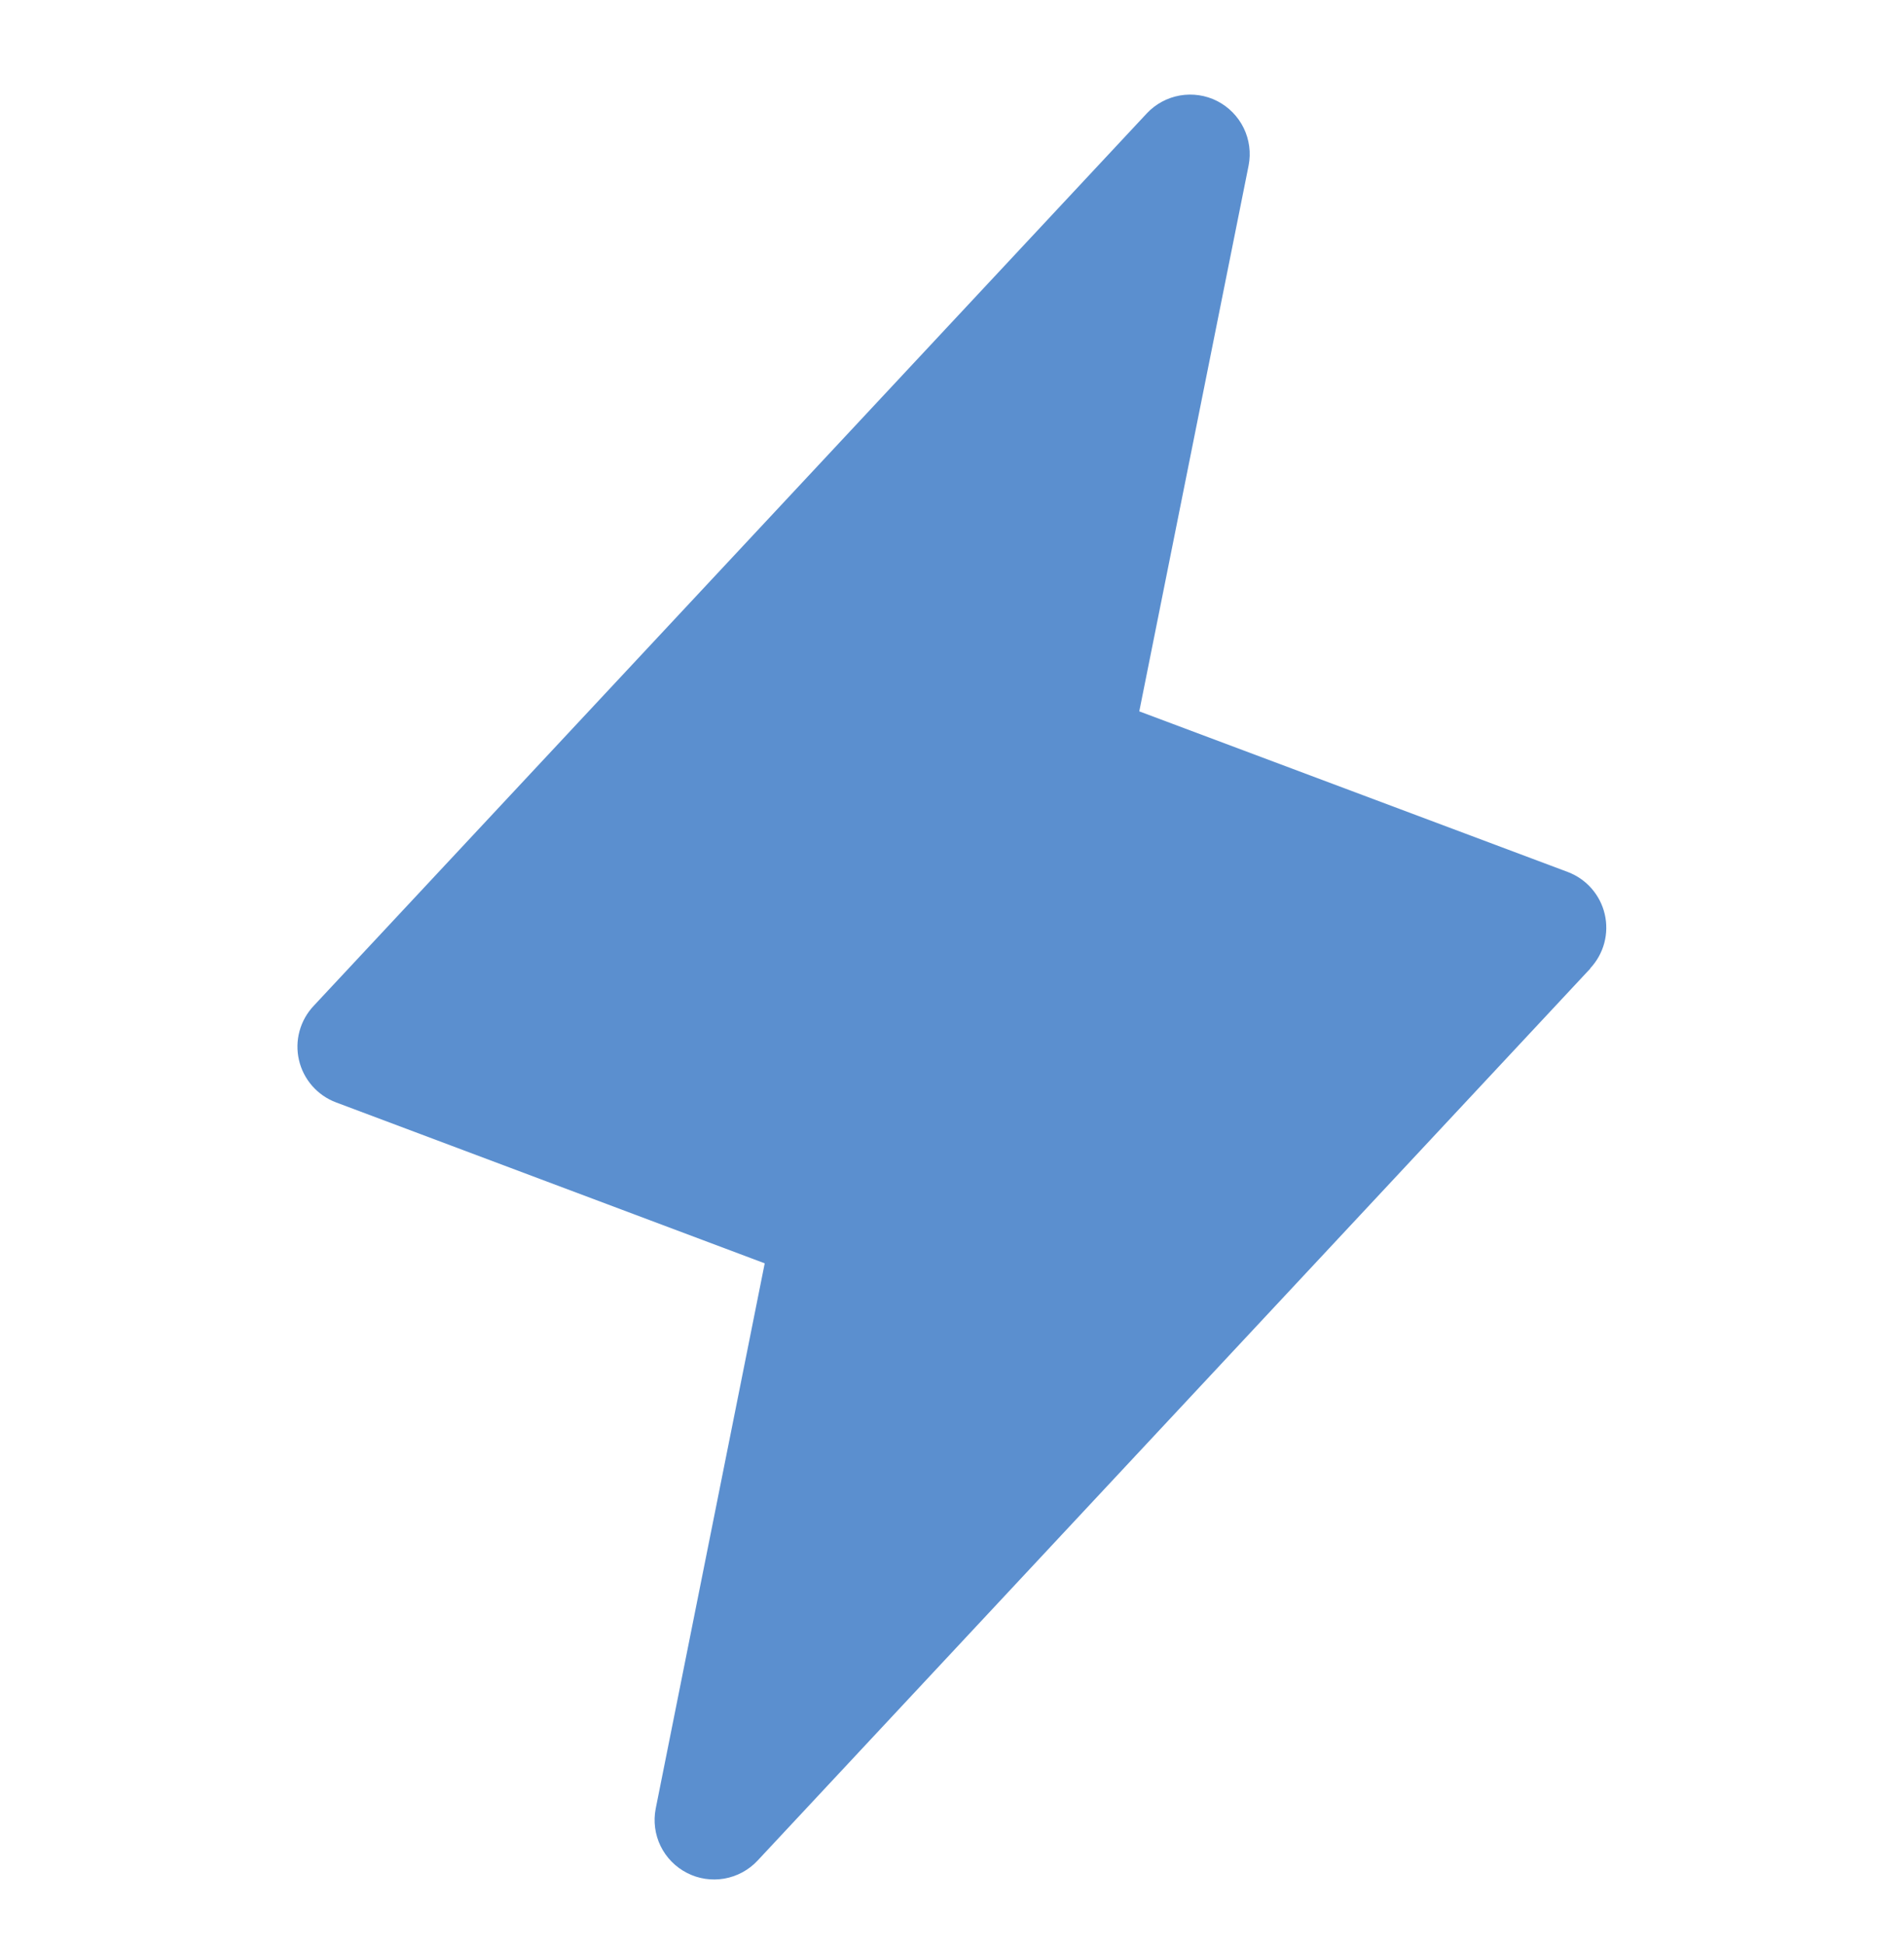 <svg width="47" height="48" viewBox="0 0 47 48" fill="none" xmlns="http://www.w3.org/2000/svg">
<path d="M39.261 23.908L18.699 45.939C18.481 46.172 18.193 46.327 17.879 46.382C17.565 46.436 17.242 46.388 16.959 46.242C16.675 46.097 16.446 45.864 16.306 45.577C16.167 45.291 16.125 44.967 16.186 44.654L18.877 31.191L8.296 27.218C8.069 27.133 7.867 26.993 7.707 26.811C7.547 26.628 7.434 26.409 7.38 26.172C7.325 25.936 7.33 25.69 7.394 25.456C7.458 25.222 7.579 25.007 7.746 24.831L28.308 2.8C28.526 2.567 28.814 2.412 29.128 2.357C29.442 2.303 29.765 2.351 30.049 2.496C30.332 2.642 30.561 2.875 30.701 3.162C30.84 3.448 30.883 3.772 30.822 4.085L28.123 17.563L38.703 21.53C38.929 21.616 39.13 21.756 39.288 21.937C39.447 22.119 39.559 22.337 39.613 22.572C39.668 22.807 39.663 23.052 39.601 23.285C39.538 23.518 39.419 23.732 39.254 23.908H39.261Z" fill="#5B8FCF"/>
</svg>
